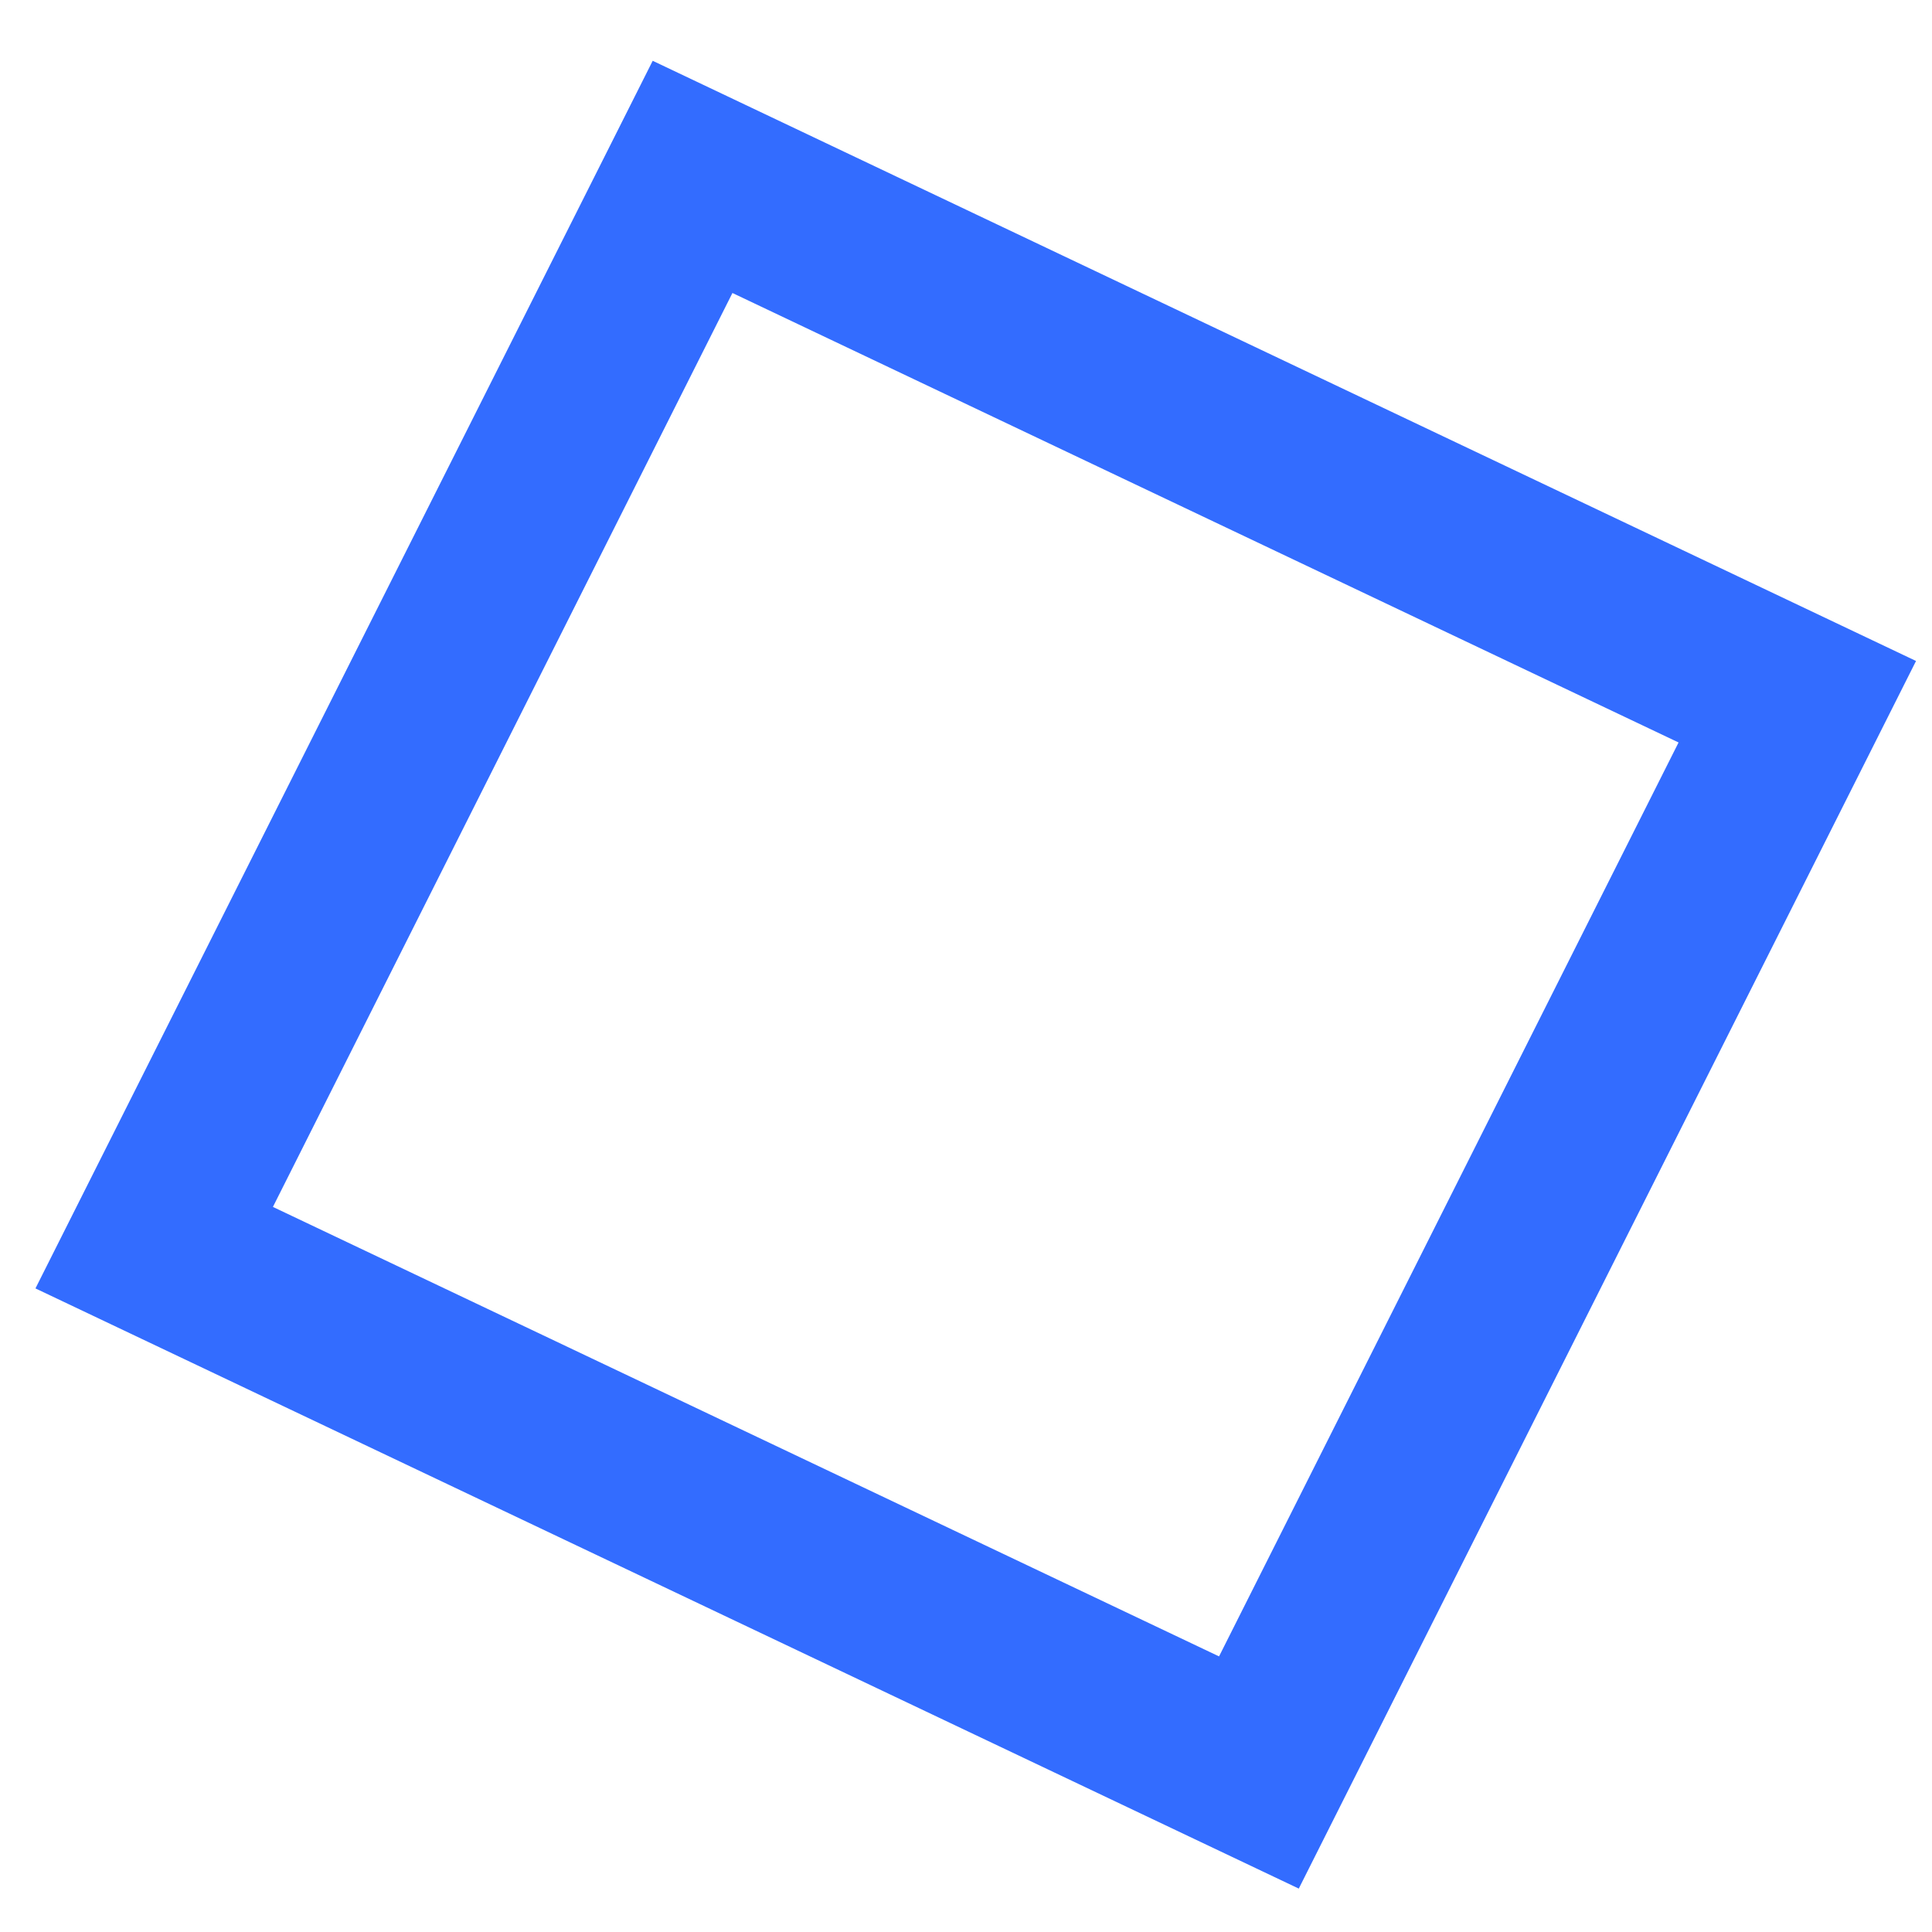 <svg width="22" height="22" viewBox="0 0 22 22" fill="none" xmlns="http://www.w3.org/2000/svg">
<rect x="0.454" y="1.322" width="13.931" height="13.654" transform="matrix(0.903 0.429 -0.449 0.893 8.07 0.639)" stroke="#0047FF" stroke-opacity="0.8" stroke-width="2"/>
</svg>
